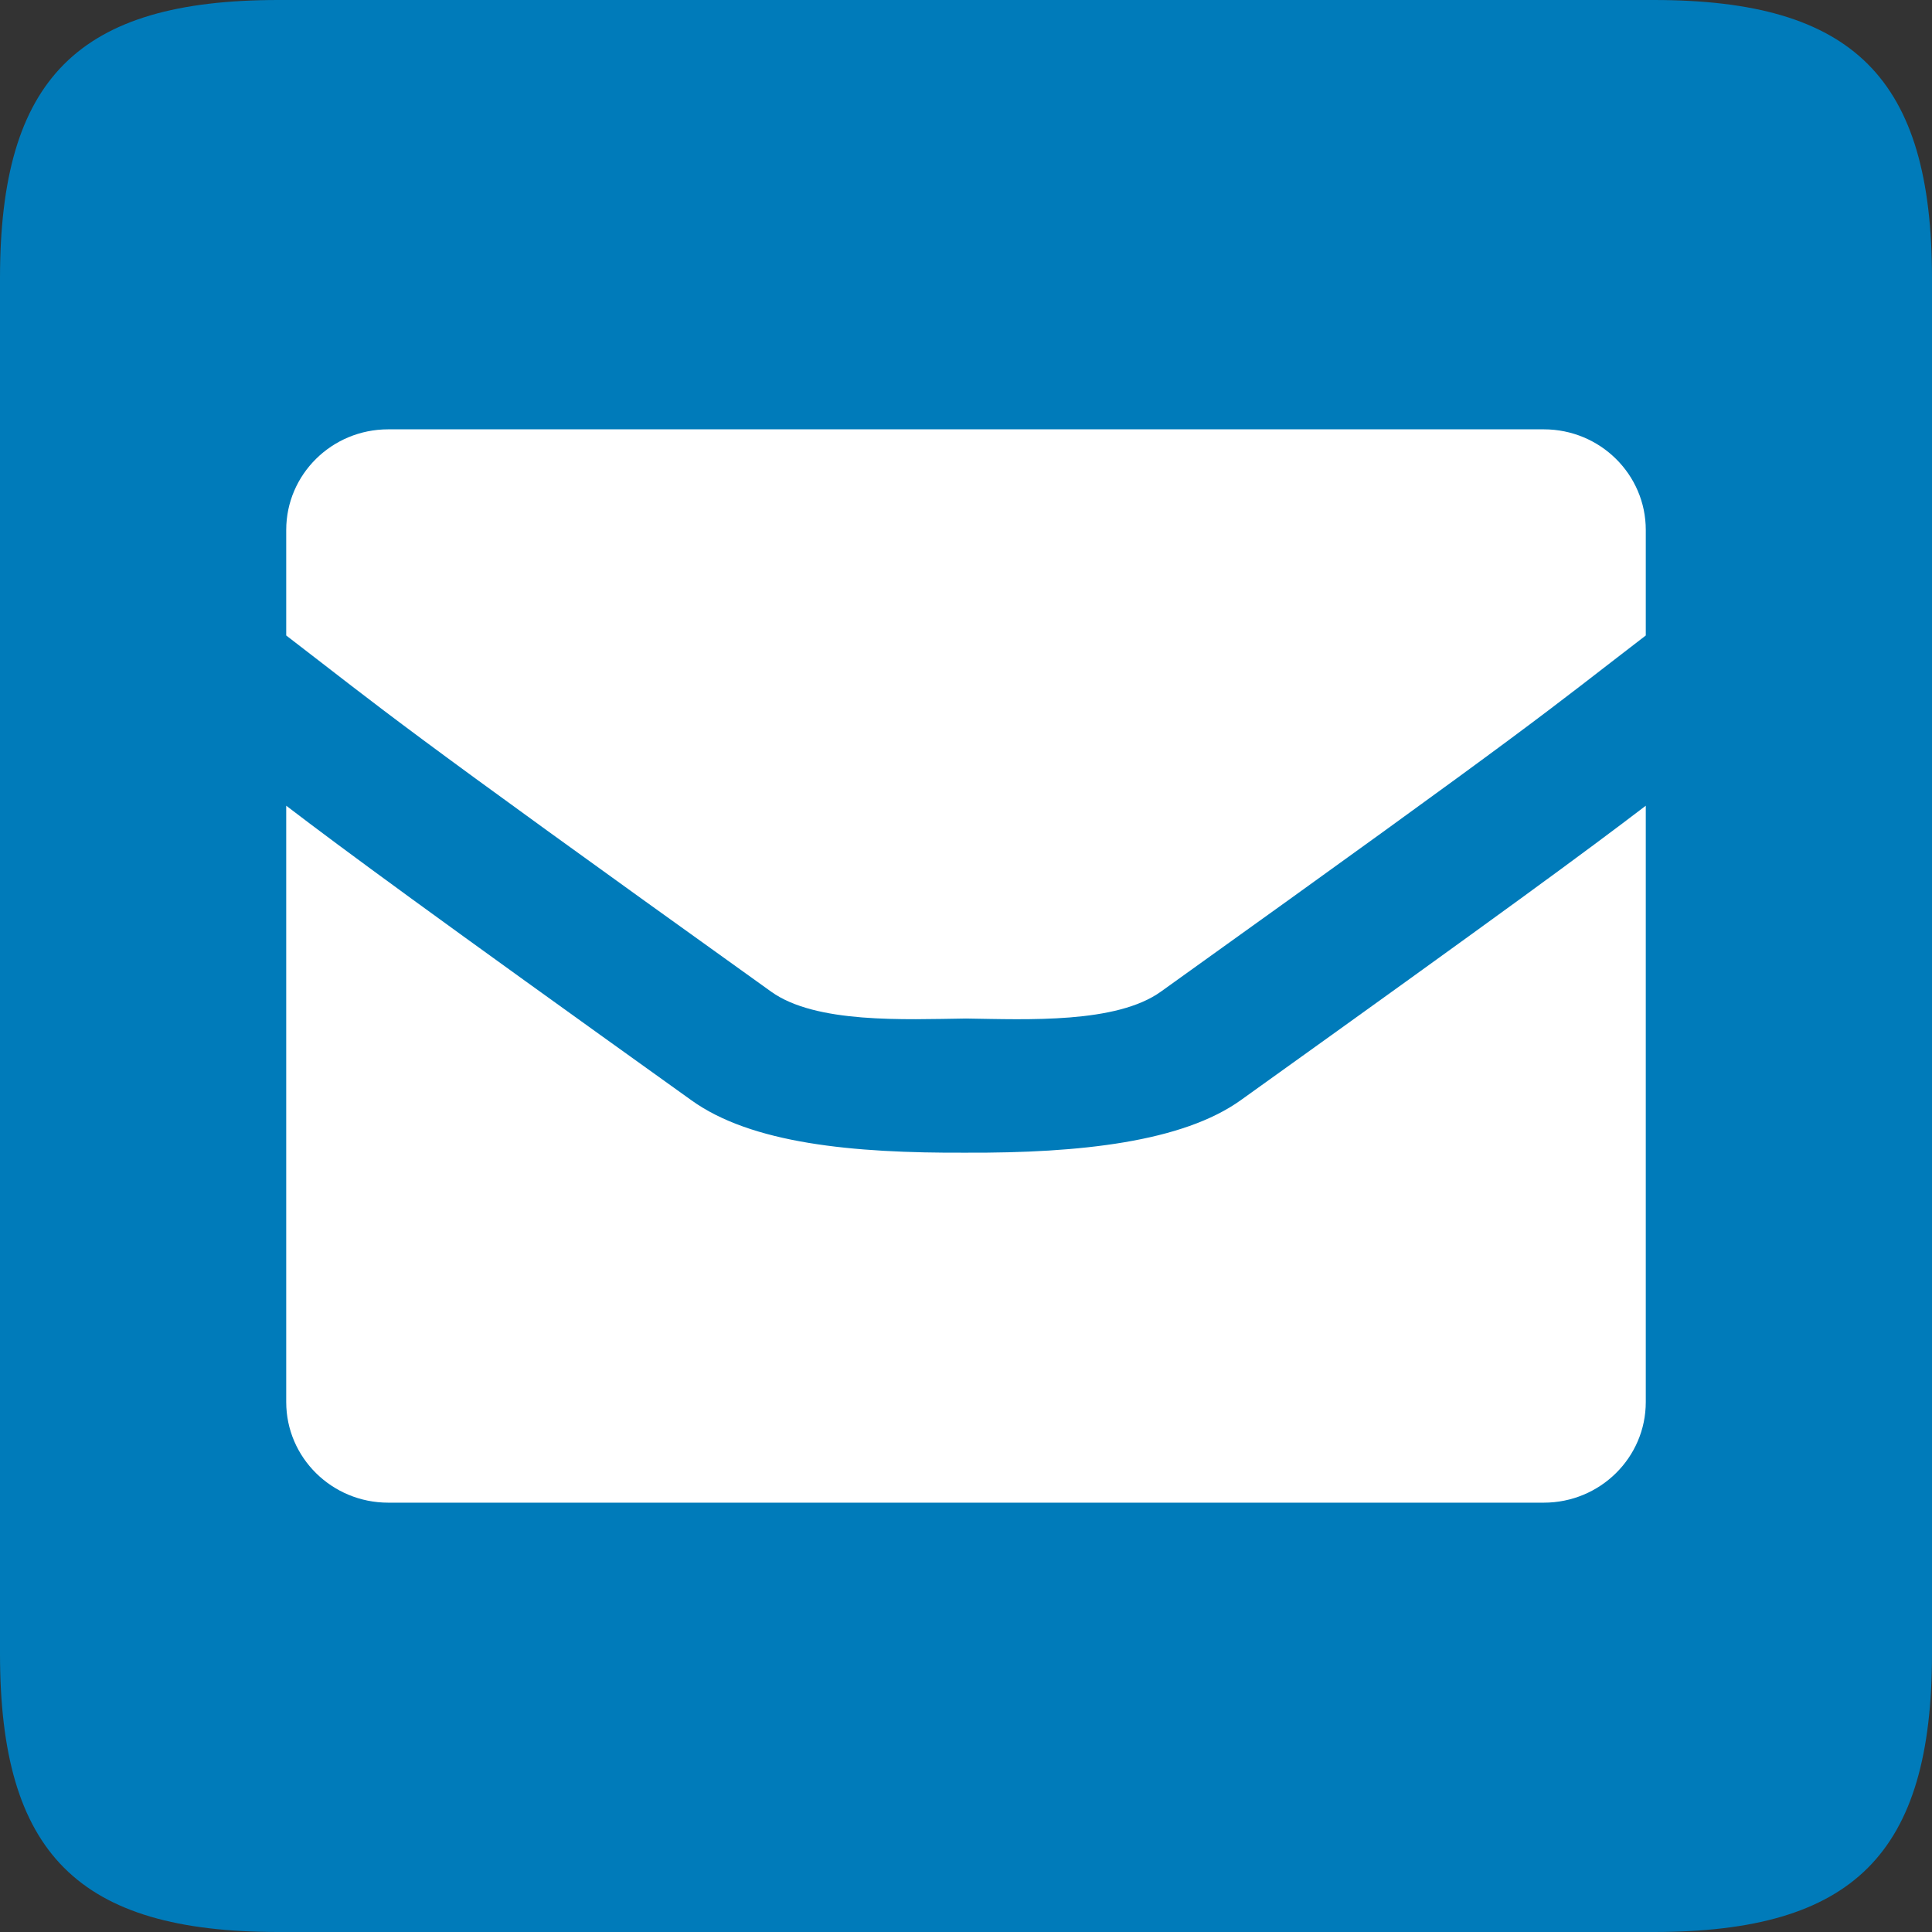 <svg xmlns="http://www.w3.org/2000/svg" width="27" height="27" viewBox="0 0 27 27"><rect x="0" y="0" width="27" height="27" fill="#333333" stroke="none"/><g fill="none"><path fill="#007BBA" d="M23.111,27 C25.906,27 27,25.906 27,23.111 L27,3.889 C27,1.094 25.906,0 23.111,0 L3.889,0 C1.094,0 0,1.094 0,3.889 L0,23.111 C0,25.906 1.094,27 3.889,27 L23.111,27 Z"/><g fill="#FFF" transform="translate(4 6)"><path d="M0,2.881 L0,1.406 C0,0.63 0.638,0 1.425,0 L17.575,0 C18.362,0 19,0.63 19,1.406 L19,2.881 C17.553,3.992 17.609,4.001 12.224,7.858 C11.601,8.306 10.36,8.247 9.5,8.234 C8.639,8.246 7.4,8.307 6.776,7.858 C1.391,4.001 1.446,3.991 0,2.881 Z"/><path d="M19,5.26 L19,13.594 C19,14.37 18.362,15 17.575,15 L1.425,15 C0.638,15 0,14.37 0,13.594 L0,5.26 C0.829,5.893 1.979,6.739 5.659,9.374 C6.499,9.98 7.913,10.117 9.5,10.109 C11.096,10.116 12.53,9.958 13.343,9.373 C17.021,6.739 18.171,5.893 19,5.26 Z"/></g></g></svg>